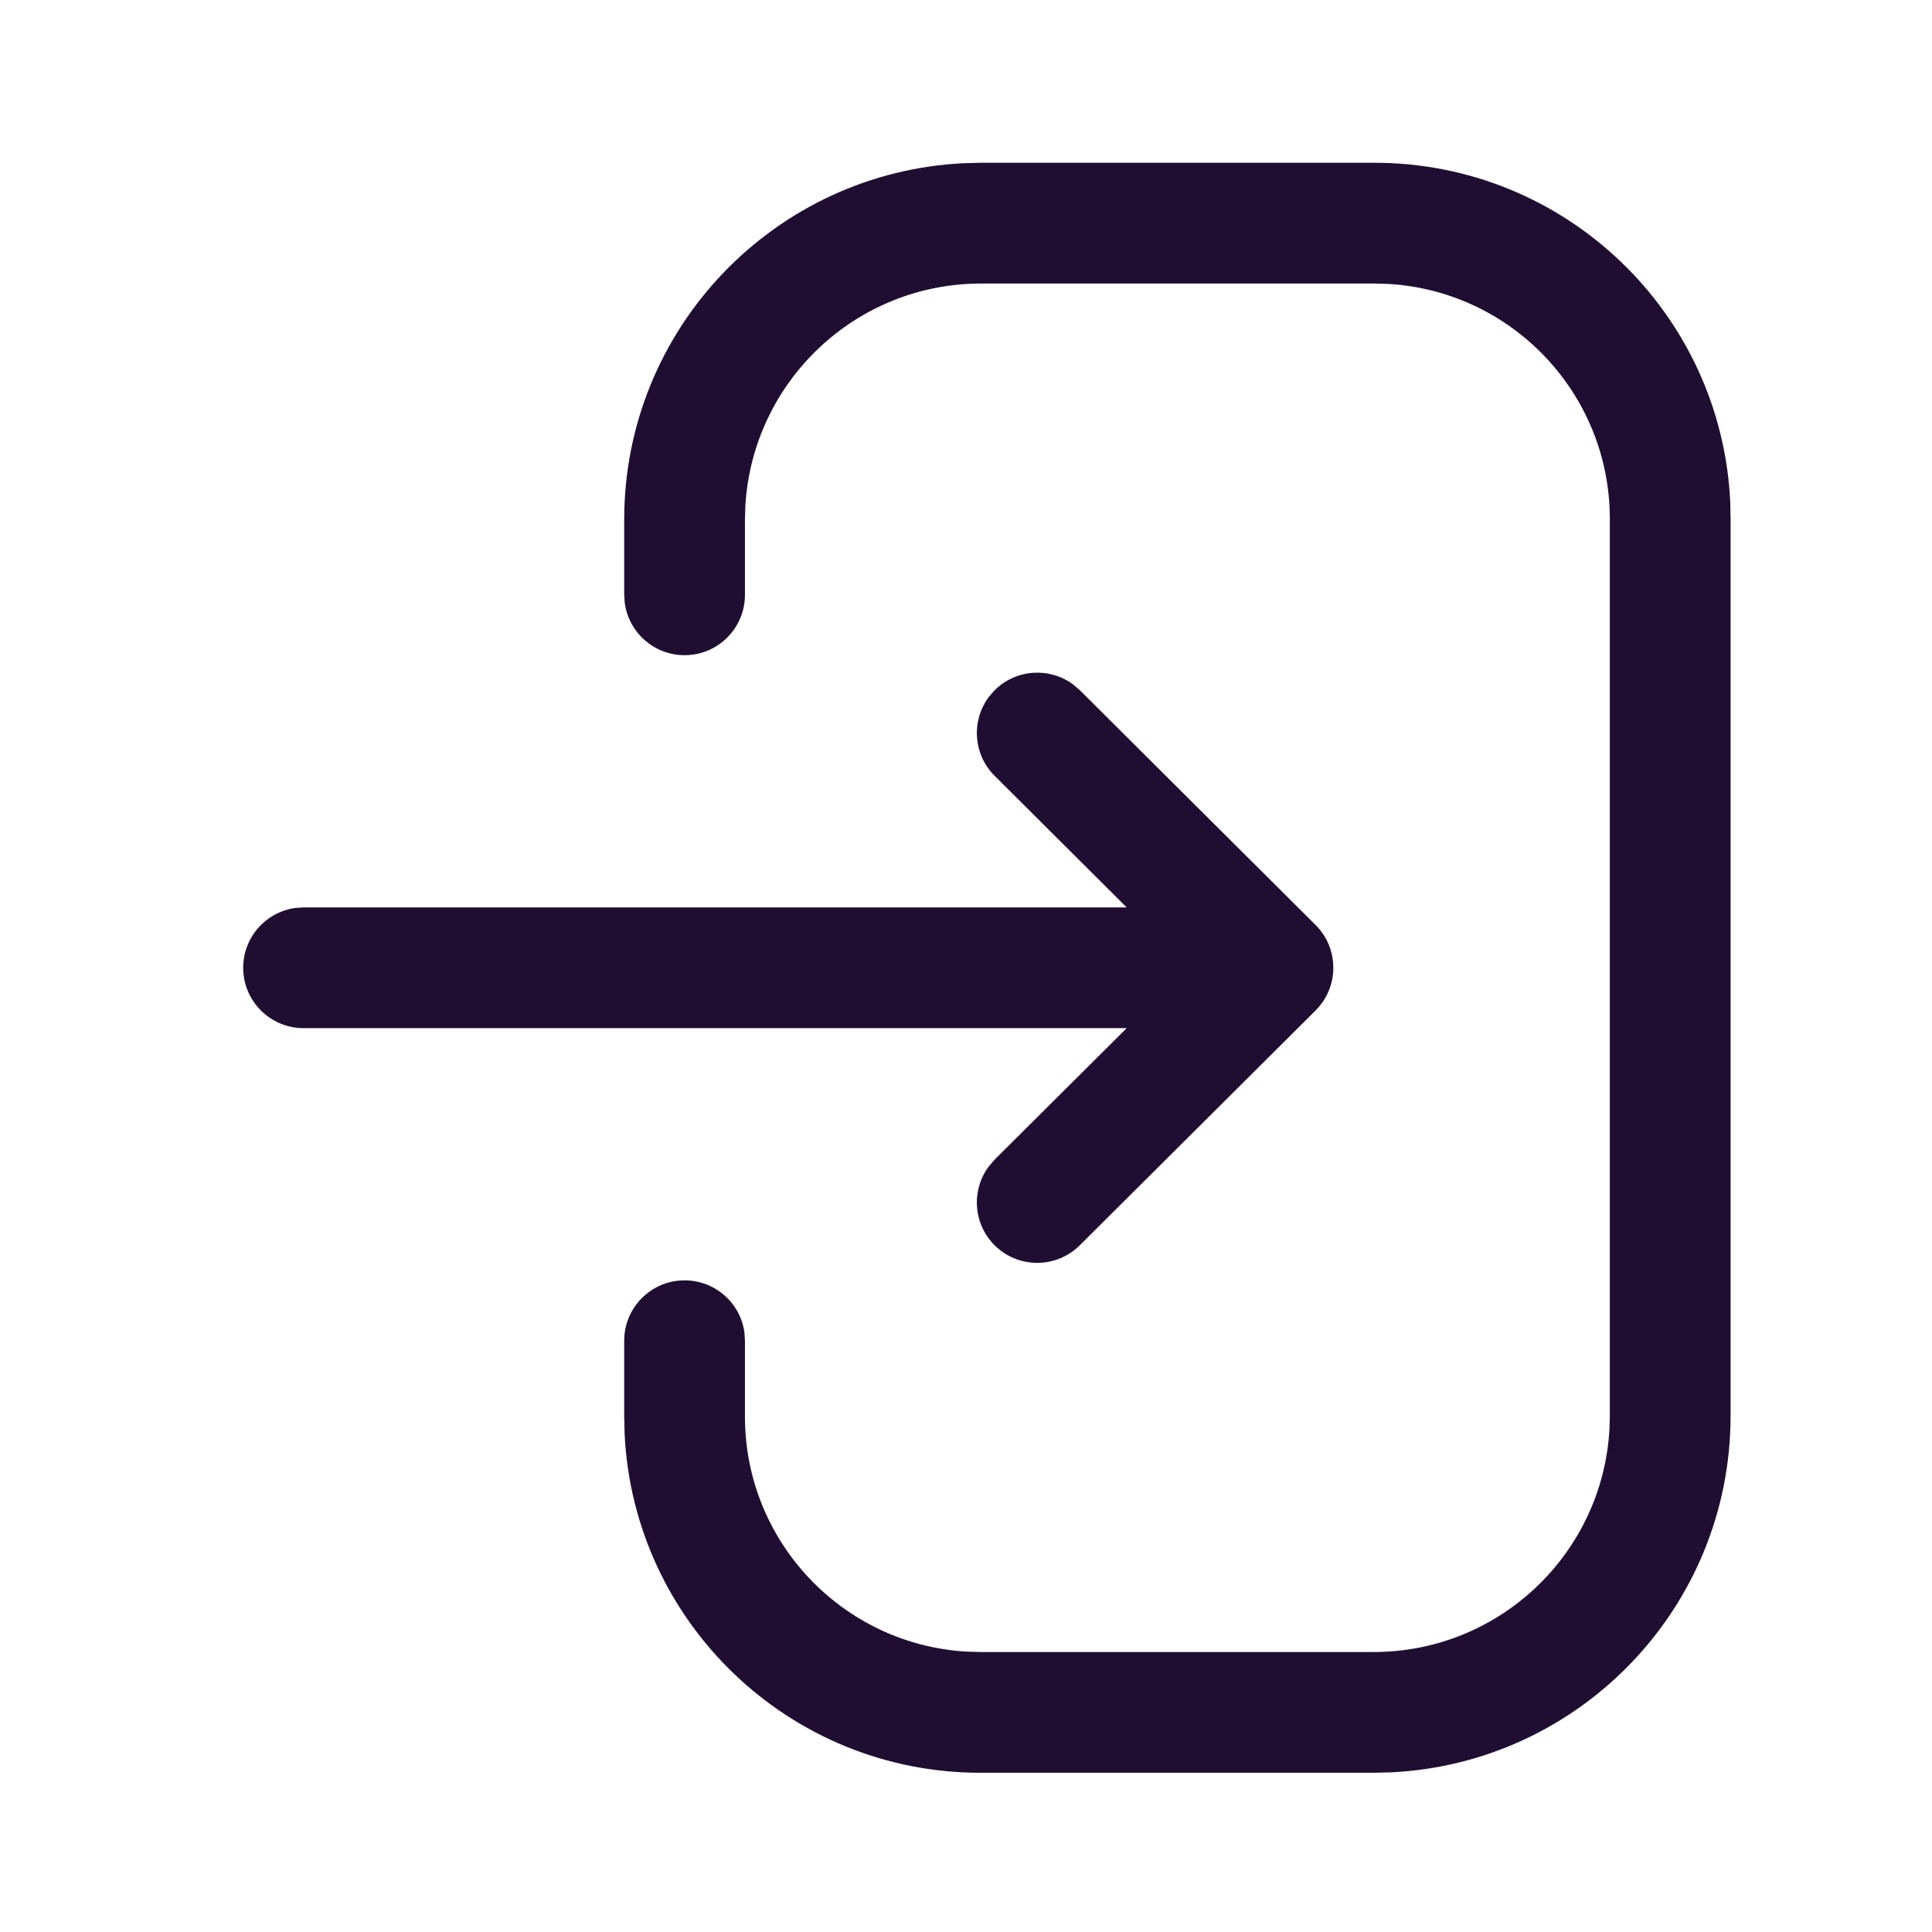 <svg width="24" height="24" viewBox="0 0 24 24" fill="none" xmlns="http://www.w3.org/2000/svg">
<path fill-rule="evenodd" clip-rule="evenodd" d="M21.494 6.239C21.385 3.891 19.448 2.022 17.073 2.022H12.189L11.981 2.027C9.628 2.136 7.754 4.077 7.754 6.456V7.389L7.761 7.491C7.811 7.857 8.125 8.139 8.504 8.139C8.919 8.139 9.254 7.803 9.254 7.389V6.456L9.259 6.284C9.349 4.743 10.626 3.522 12.189 3.522H17.073L17.245 3.527C18.781 3.616 19.998 4.889 19.998 6.447V17.587L19.993 17.759C19.904 19.3 18.626 20.522 17.063 20.522H12.178L12.007 20.517C10.472 20.428 9.254 19.154 9.254 17.597V16.655L9.248 16.553C9.198 16.187 8.884 15.905 8.504 15.905C8.09 15.905 7.754 16.241 7.754 16.655V17.597L7.759 17.811C7.871 20.155 9.807 22.022 12.178 22.022H17.063L17.272 22.017C19.625 21.908 21.498 19.966 21.498 17.587V6.447L21.494 6.239ZM12.353 8.577C12.619 8.31 13.036 8.285 13.33 8.502L13.414 8.574L16.342 11.49C16.61 11.757 16.634 12.175 16.415 12.469L16.412 12.472C16.391 12.5 16.369 12.526 16.344 12.551L16.342 12.553L13.414 15.469C13.12 15.761 12.646 15.761 12.353 15.467C12.088 15.2 12.064 14.784 12.283 14.49L12.355 14.406L13.996 12.772H3.771C3.357 12.772 3.021 12.436 3.021 12.022C3.021 11.642 3.304 11.328 3.67 11.279L3.771 11.272H13.996L12.355 9.637C12.089 9.371 12.064 8.955 12.281 8.661L12.353 8.577Z" fill="#200E32"/>
</svg>
